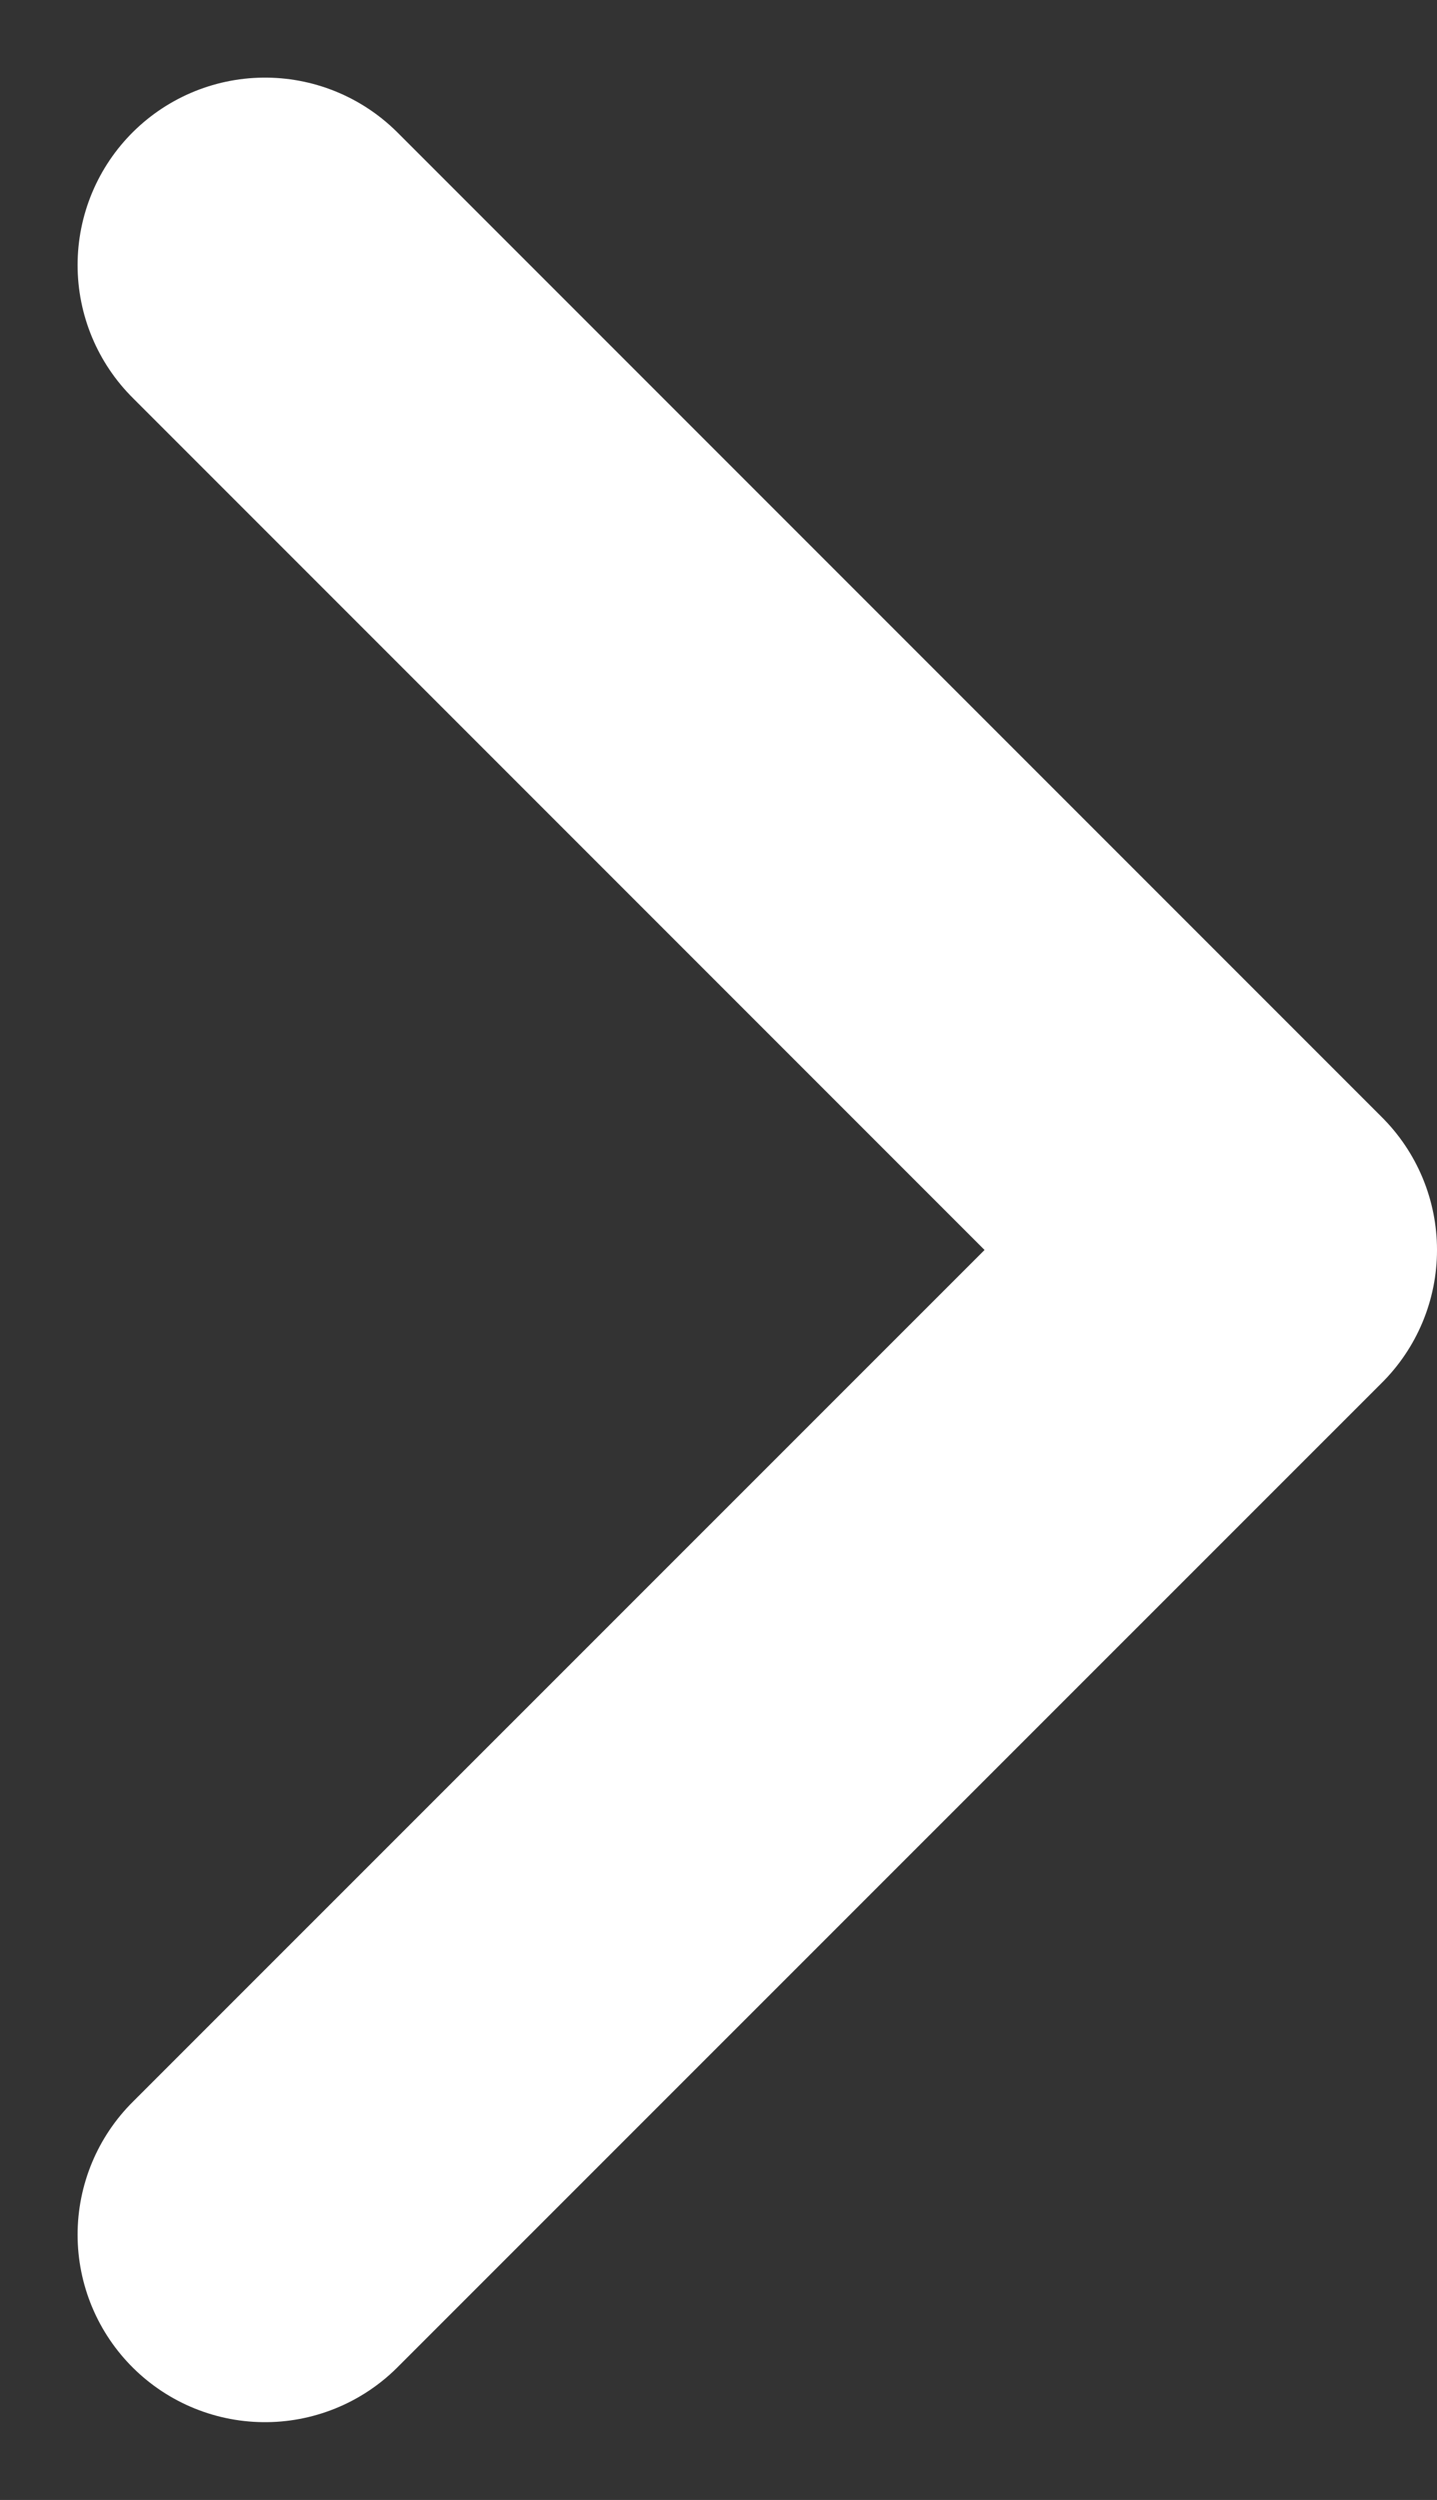 <svg xmlns="http://www.w3.org/2000/svg" width="7.668" height="13.336"><rect width="100%" height="100%" fill="#333333" stroke="none"/><path fill="none" stroke="#fff" stroke-linecap="round" stroke-linejoin="round" stroke-width="2" d="m1.414 1.414 5.254 5.254-5.254 5.253" data-name="Path 1095"/></svg>